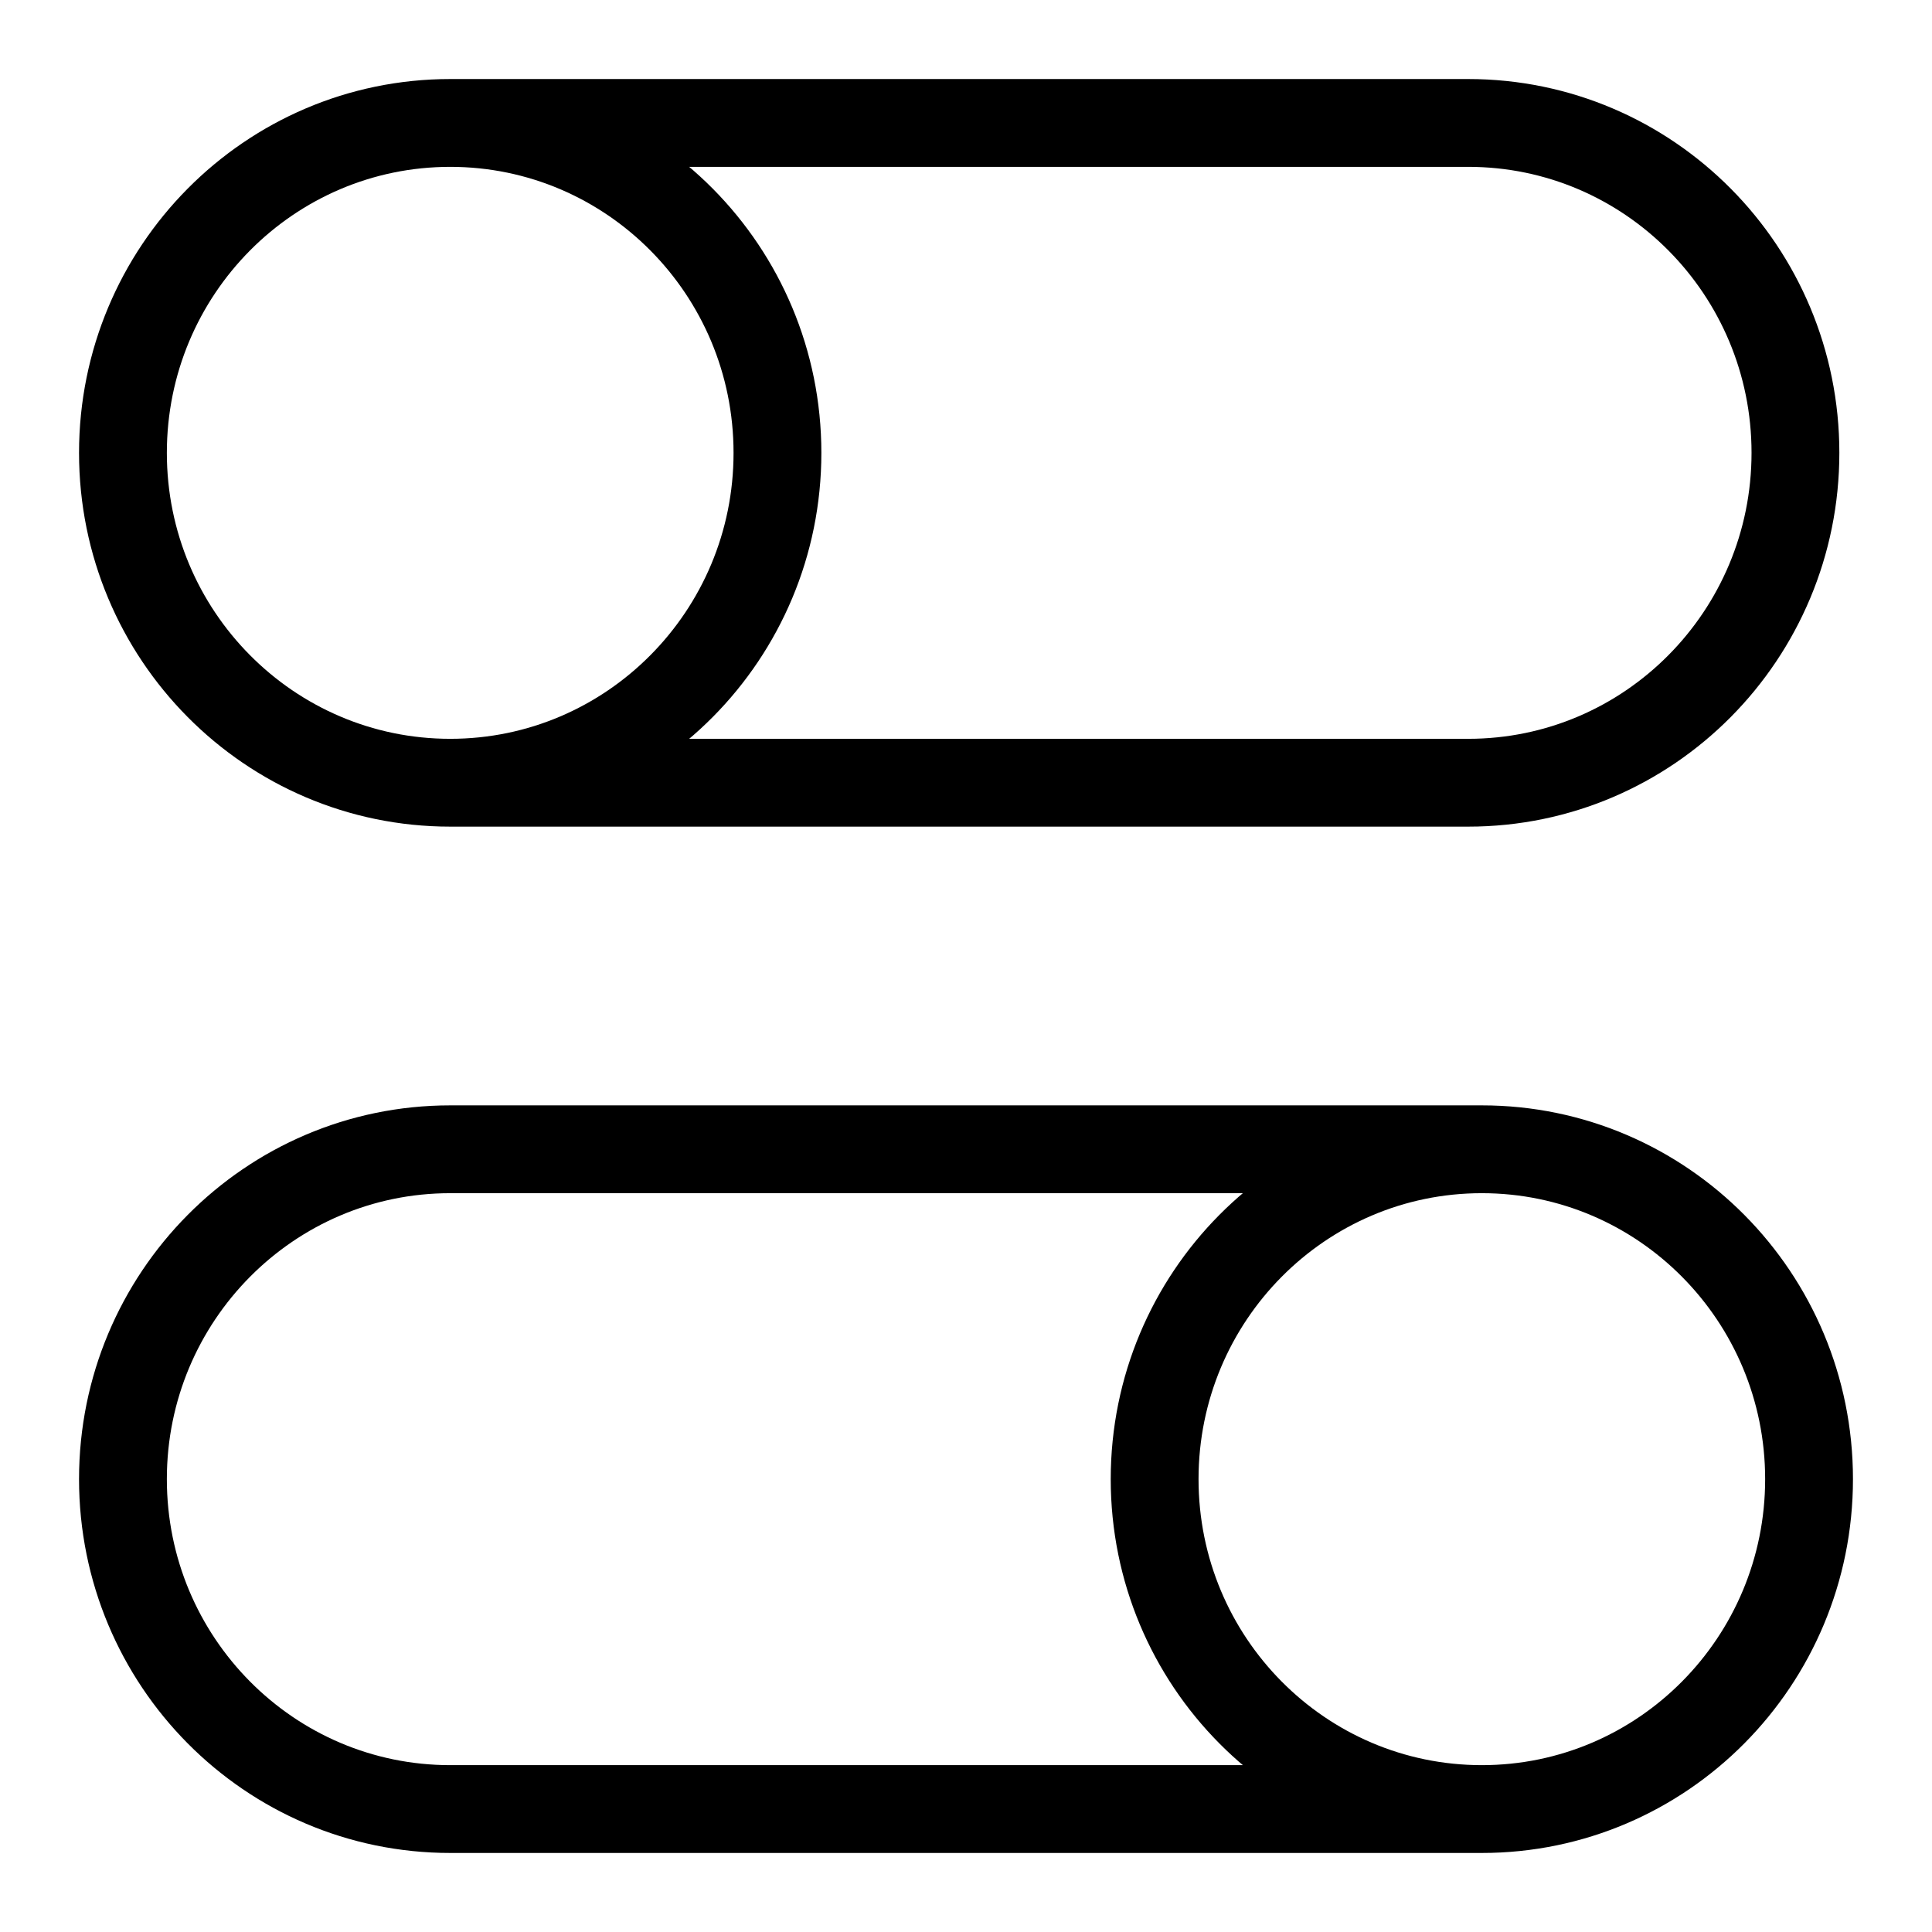 <svg width="22" height="22" viewBox="0 0 22 22" fill="none" xmlns="http://www.w3.org/2000/svg">
<path d="M5.127 8.913L16.719 8.913C18.777 8.913 20.445 7.231 20.445 5.156C20.445 3.082 18.777 1.4 16.719 1.4L5.127 1.4M5.127 8.913C3.069 8.913 1.4 7.231 1.4 5.157C1.4 3.082 3.069 1.4 5.127 1.4M5.127 8.913C7.184 8.913 8.853 7.231 8.853 5.157C8.853 3.082 7.184 1.4 5.127 1.4M16.874 13.087H5.127C3.069 13.087 1.4 14.769 1.4 16.843C1.4 18.918 3.069 20.6 5.127 20.6H16.874M16.874 13.087C18.932 13.087 20.6 14.769 20.6 16.843C20.6 18.918 18.932 20.6 16.874 20.6M16.874 13.087C14.816 13.087 13.148 14.769 13.148 16.843C13.148 18.918 14.816 20.6 16.874 20.6" stroke="currentColor"/>
</svg>
